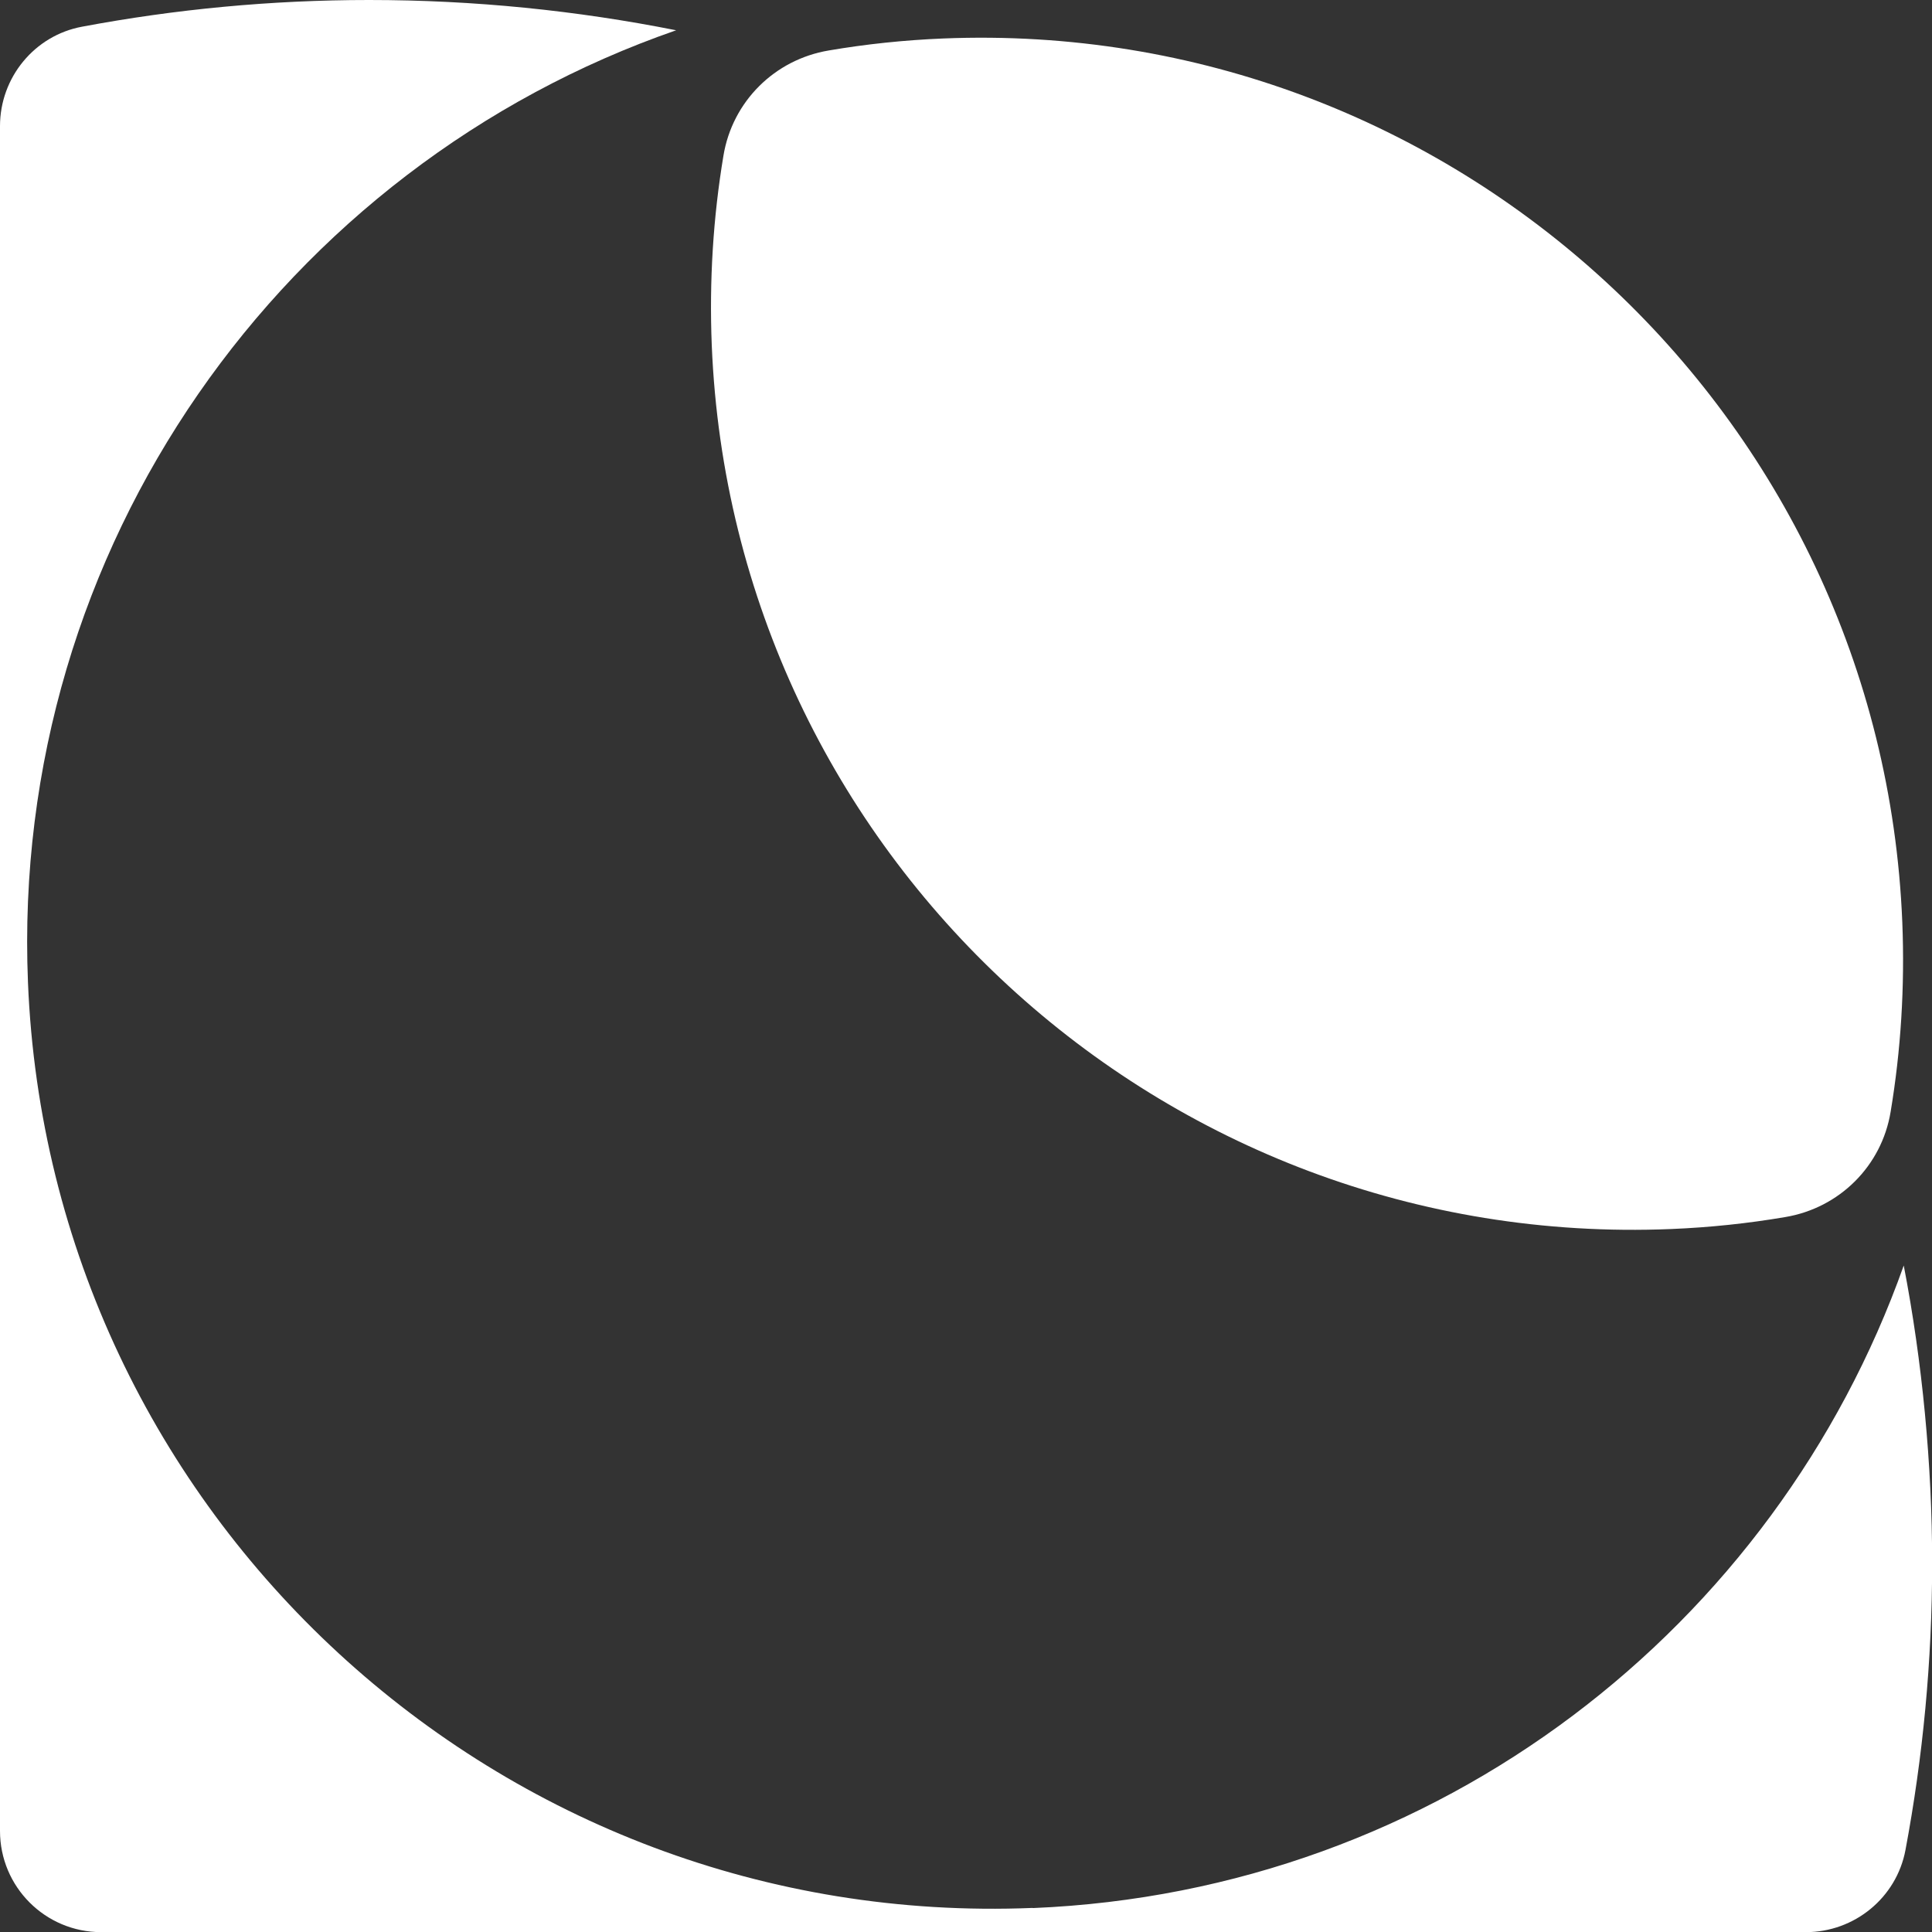 <?xml version="1.0" encoding="UTF-8"?>
<svg id="Layer_2" xmlns="http://www.w3.org/2000/svg" viewBox="0 0 134.01 134.02">
  <rect x="0" y="0" width="134.01" height="134.02" fill="#333333" stroke="none"/>
  <defs>
    <style>
      .cls-1 {
        fill: #fff;
      }
    </style>
  </defs>
  <g id="Layer_1-2" data-name="Layer_1">
    <g>
      <path class="cls-1" d="M71.63,132.34C34.65,133.86,3.45,105.11,1.94,68.14.7,37.9,19.71,11.53,46.9,2.1c-6.89-1.37-14.01-2.1-21.3-2.1-6.8,0-13.45.64-19.9,1.85C2.39,2.46,0,5.38,0,8.75v118.25c0,3.88,3.14,7.02,7.02,7.02h118.24c3.37,0,6.29-2.39,6.91-5.7,1.21-6.45,1.85-13.1,1.85-19.91s-.68-13.95-1.97-20.63c-8.88,25.03-32.25,43.41-60.41,44.57Z"/>
      <path class="cls-1" d="M65.41,2.67c-2.69.11-5.34.39-7.92.83-3.76.63-6.69,3.54-7.31,7.3-.71,4.26-.99,8.66-.81,13.15,1.45,35.3,31.24,62.75,66.54,61.3,2.69-.11,5.34-.39,7.92-.83,3.76-.63,6.69-3.54,7.31-7.3.71-4.26.99-8.66.81-13.15C130.51,28.67,100.72,1.23,65.41,2.67Z"/>
    </g>
  </g>
</svg>